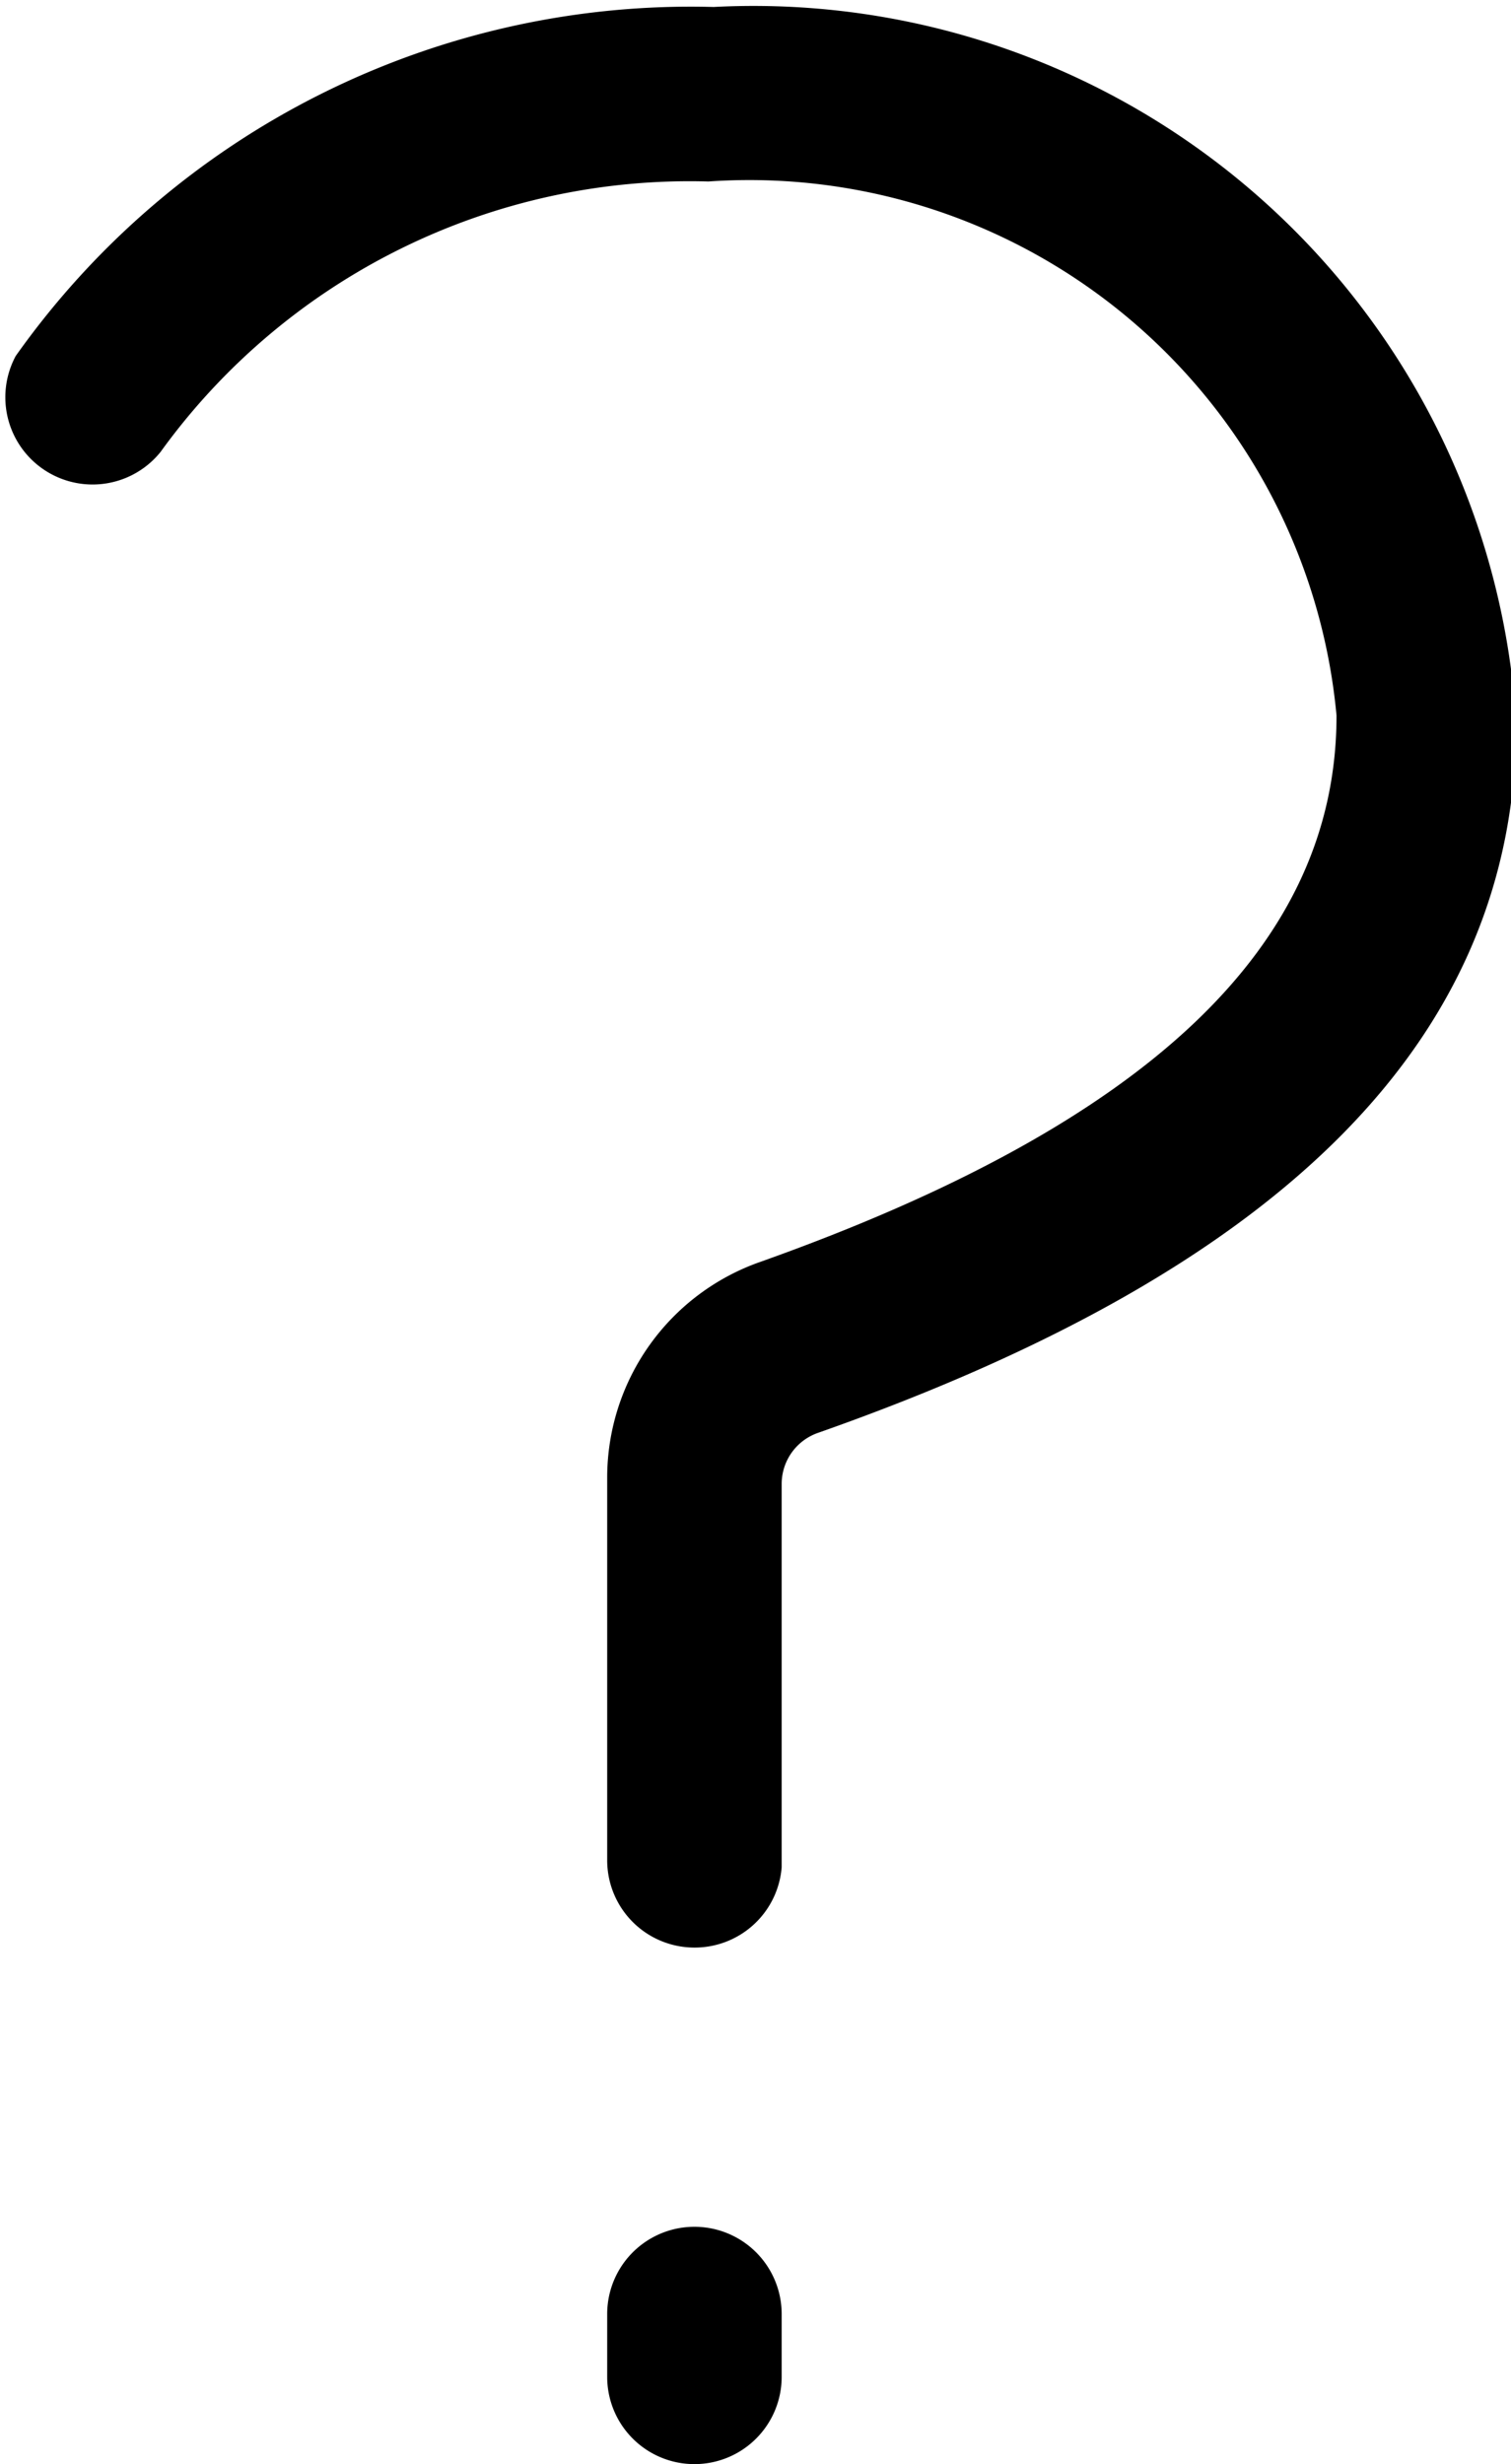 <svg xmlns="http://www.w3.org/2000/svg" class="icons icon-staff" id="icon-staff" viewBox="0 0 8.66 14.12"><path d="M11.52,19.08a0.5,0.5,0,0,1-.5-0.5V18.22a0.5,0.5,0,0,1,1,0v0.36A0.5,0.5,0,0,1,11.52,19.08Z" transform="translate(-7.54 -4.96)"/><path d="M11.52,16.12a0.5,0.5,0,0,1-.5-0.5v-2.2a1.31,1.31,0,0,1,.88-1.23c2.22-.79,3.3-1.81,3.3-3.13A3.38,3.38,0,0,0,11.6,6,3.74,3.74,0,0,0,8.46,7.55,0.5,0.5,0,0,1,7.63,7a4.74,4.74,0,0,1,4-2,4.38,4.38,0,0,1,4.6,4.1c0,1.79-1.3,3.12-4,4.07a0.31,0.31,0,0,0-.21.29v2.2A0.5,0.5,0,0,1,11.52,16.12Z" transform="translate(-7.54 -4.96)"/></svg>
